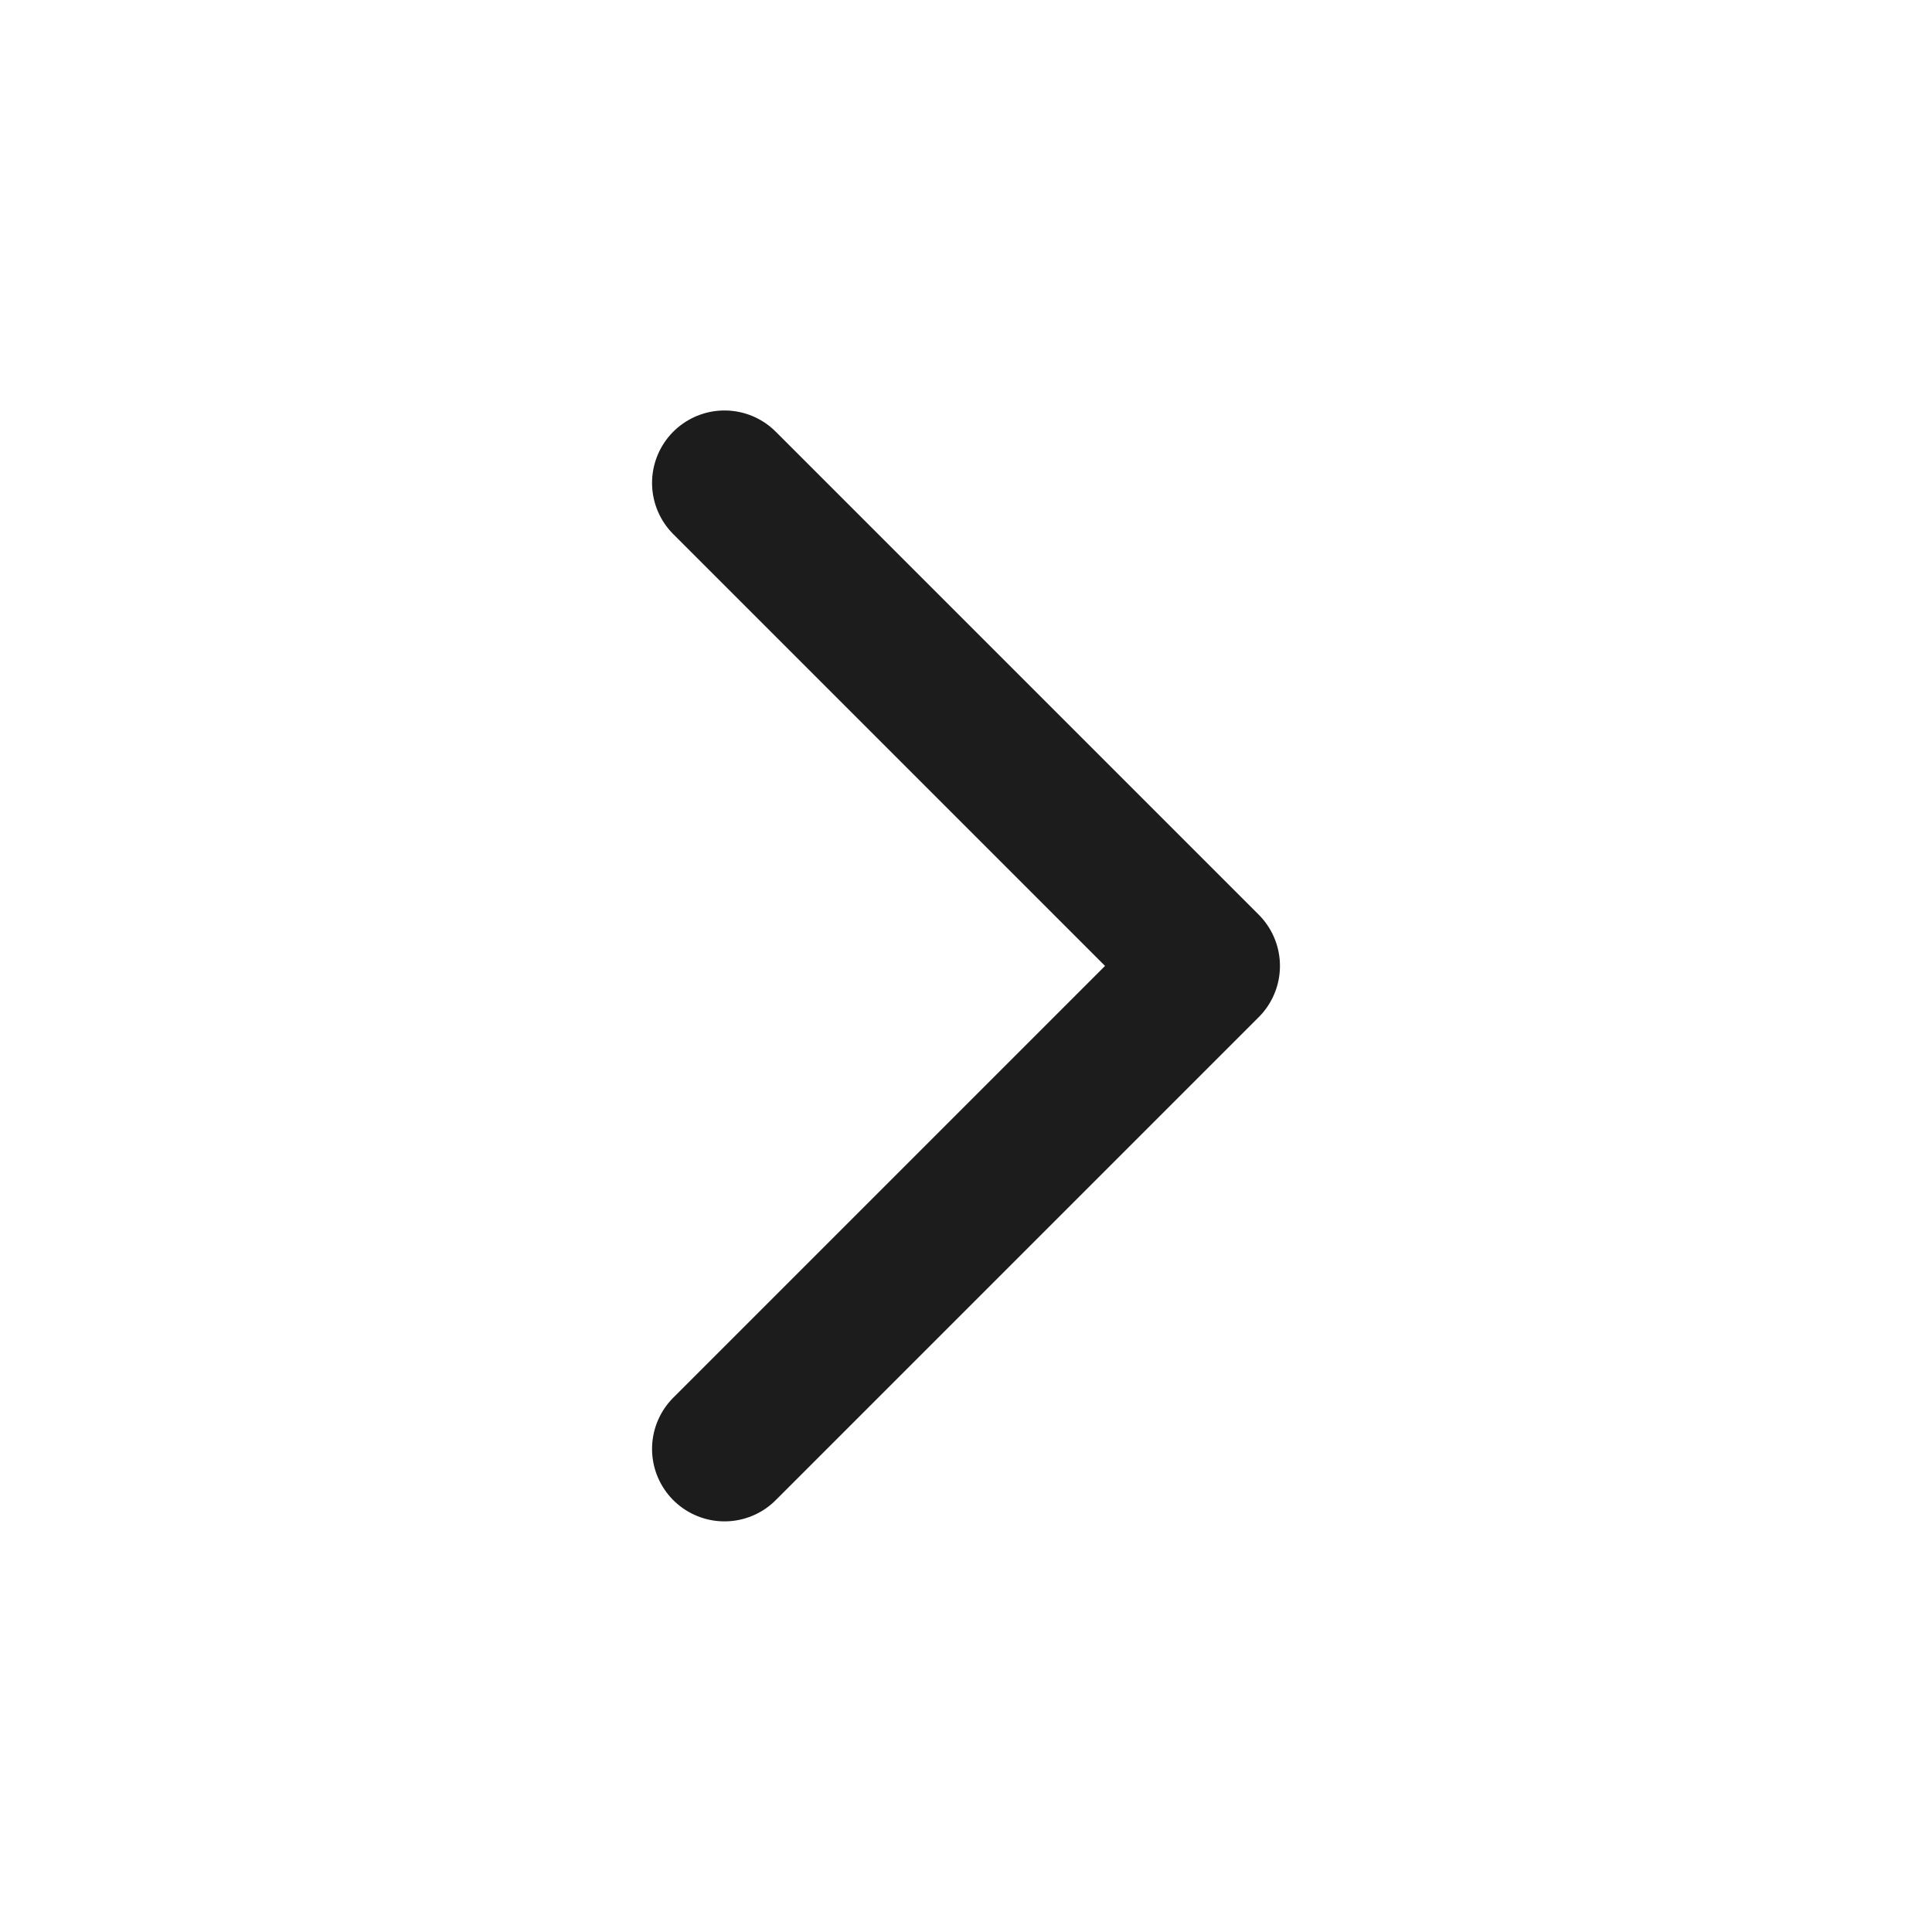 <svg width="24" height="24" viewBox="0 0 24 24" fill="none" xmlns="http://www.w3.org/2000/svg">
<path d="M9 17.999L15 11.999L9 5.999" stroke="#1C1C1C" stroke-width="1.8" stroke-linecap="round" stroke-linejoin="round"/>
</svg>
